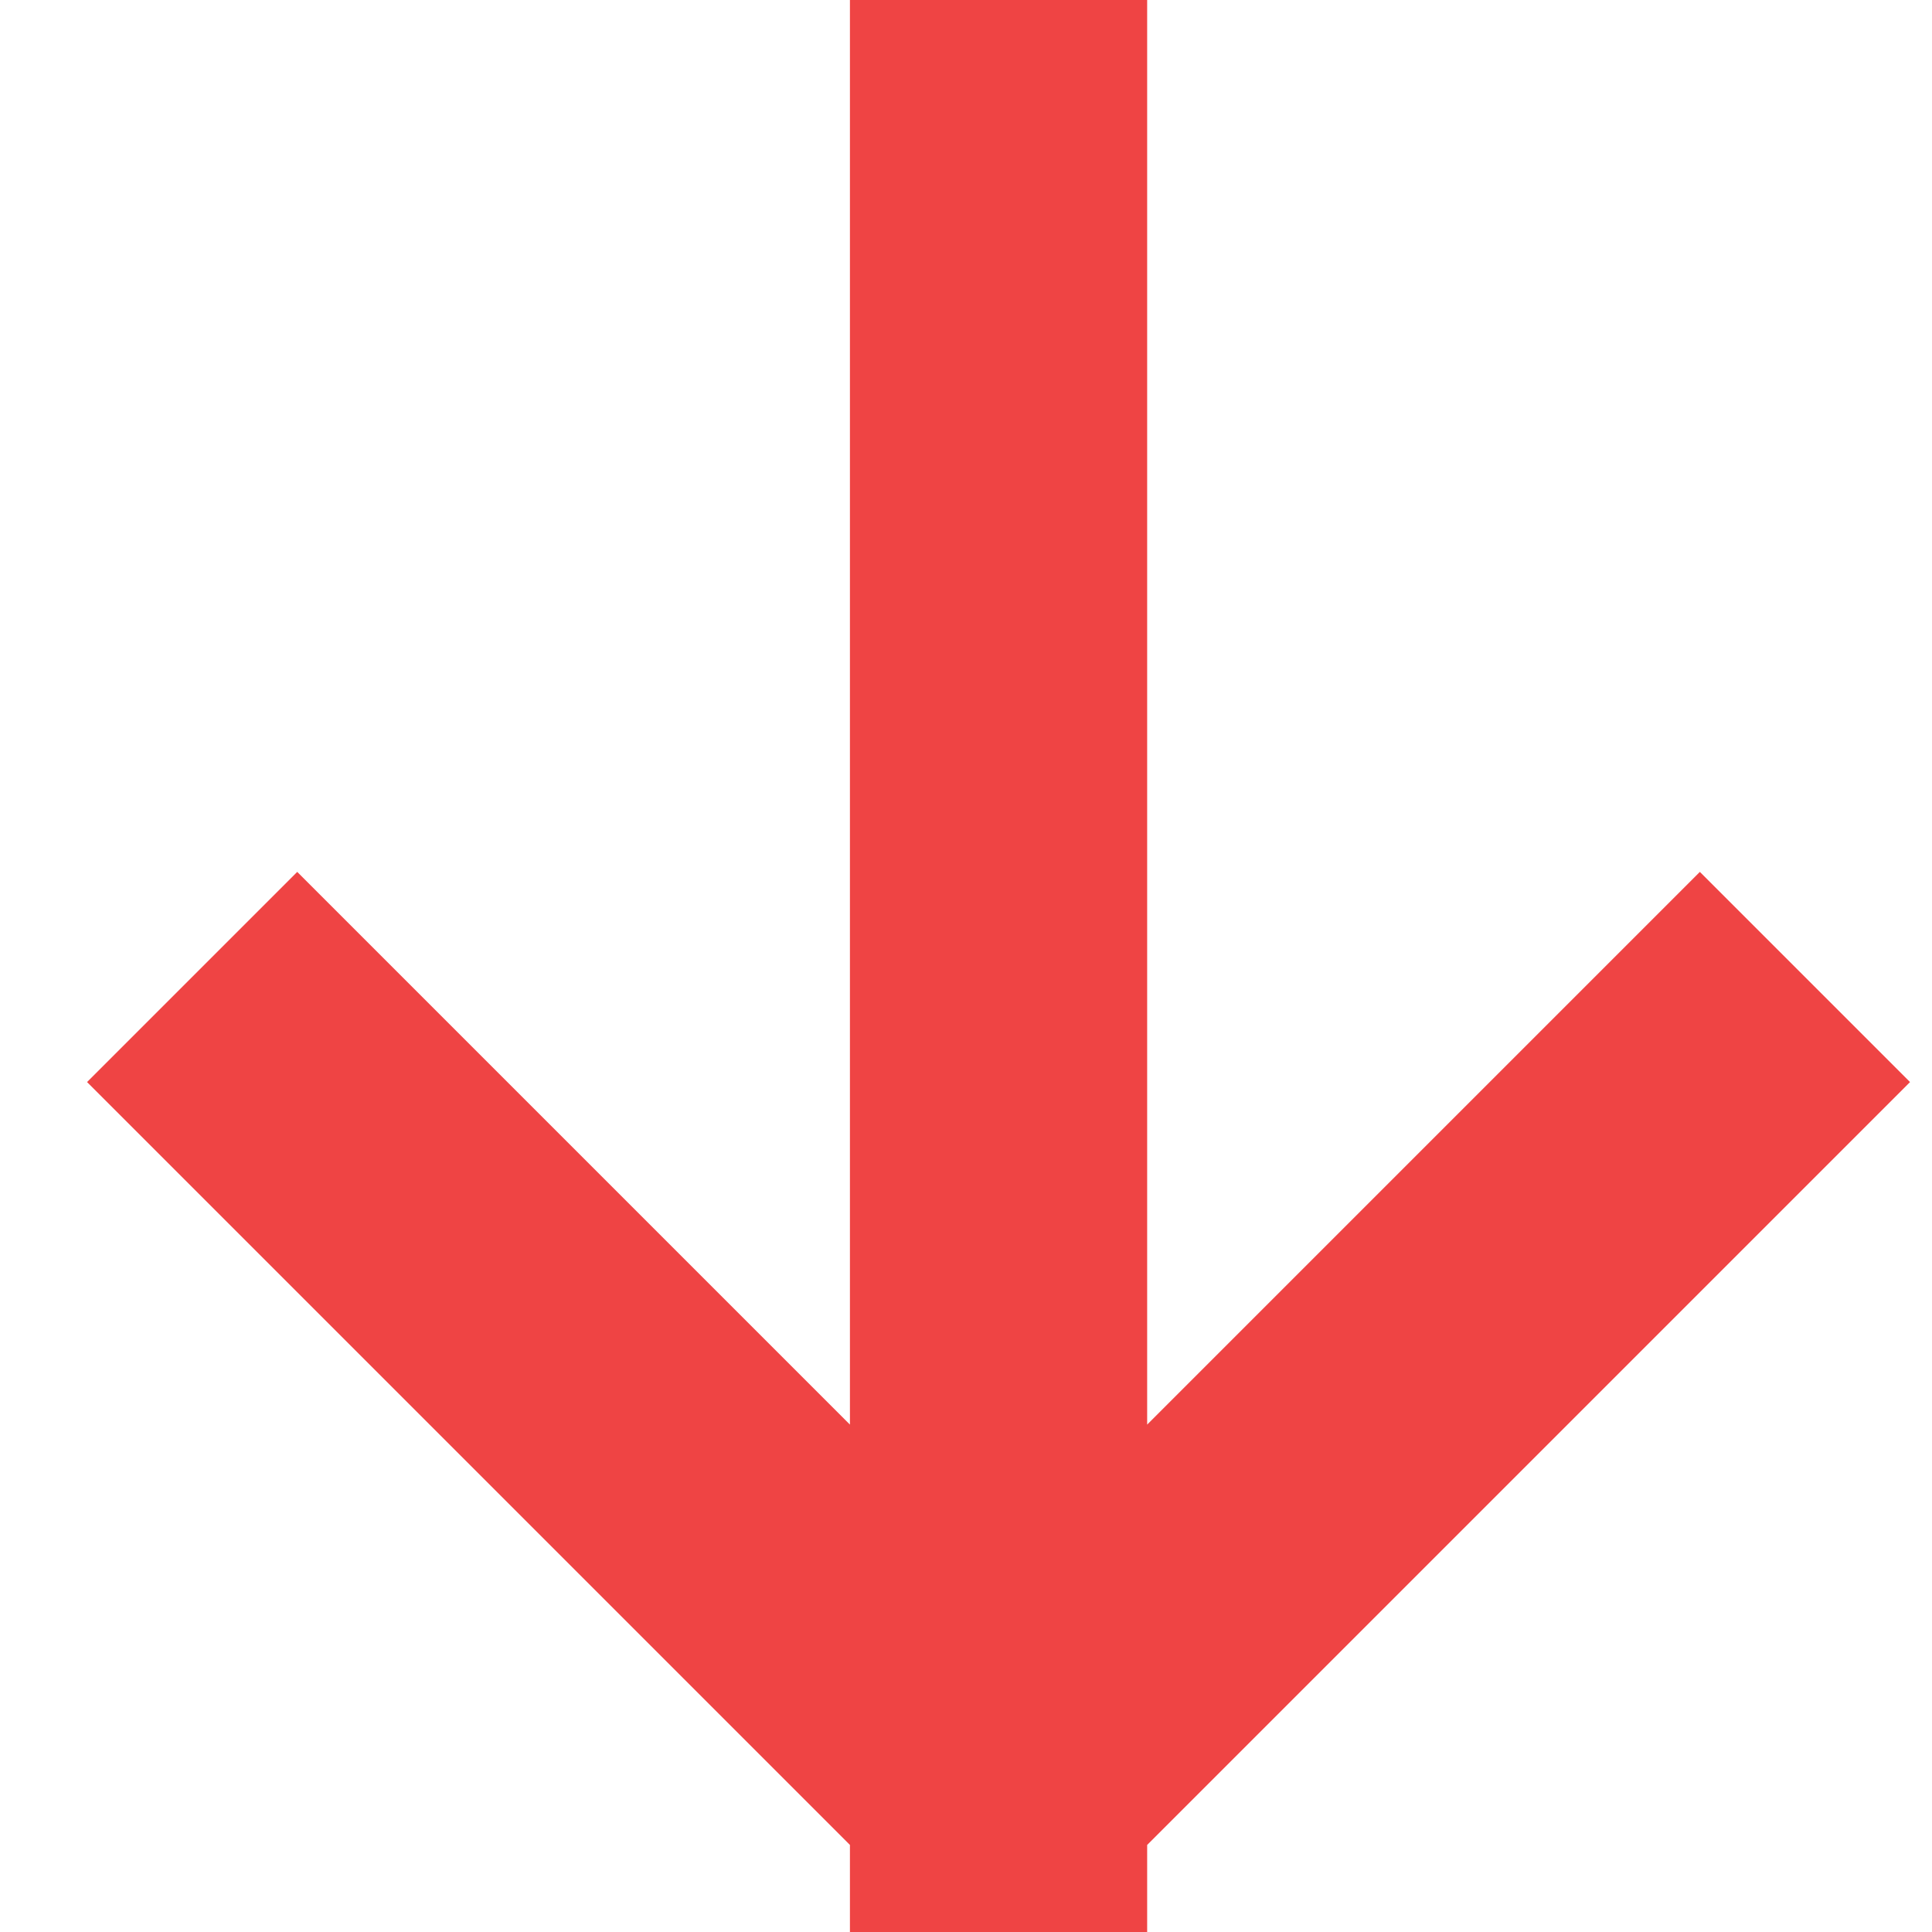 <svg width="13" height="13" viewBox="0 0 13 13" fill="none" xmlns="http://www.w3.org/2000/svg">
<path d="M6.719 1L6.719 12M6.719 12L2 7.281M6.719 12L11.438 7.281" stroke="rgb(239, 68, 68)" stroke-width="2" stroke-linecap="square" stroke-linejoin="round"/>
</svg>

